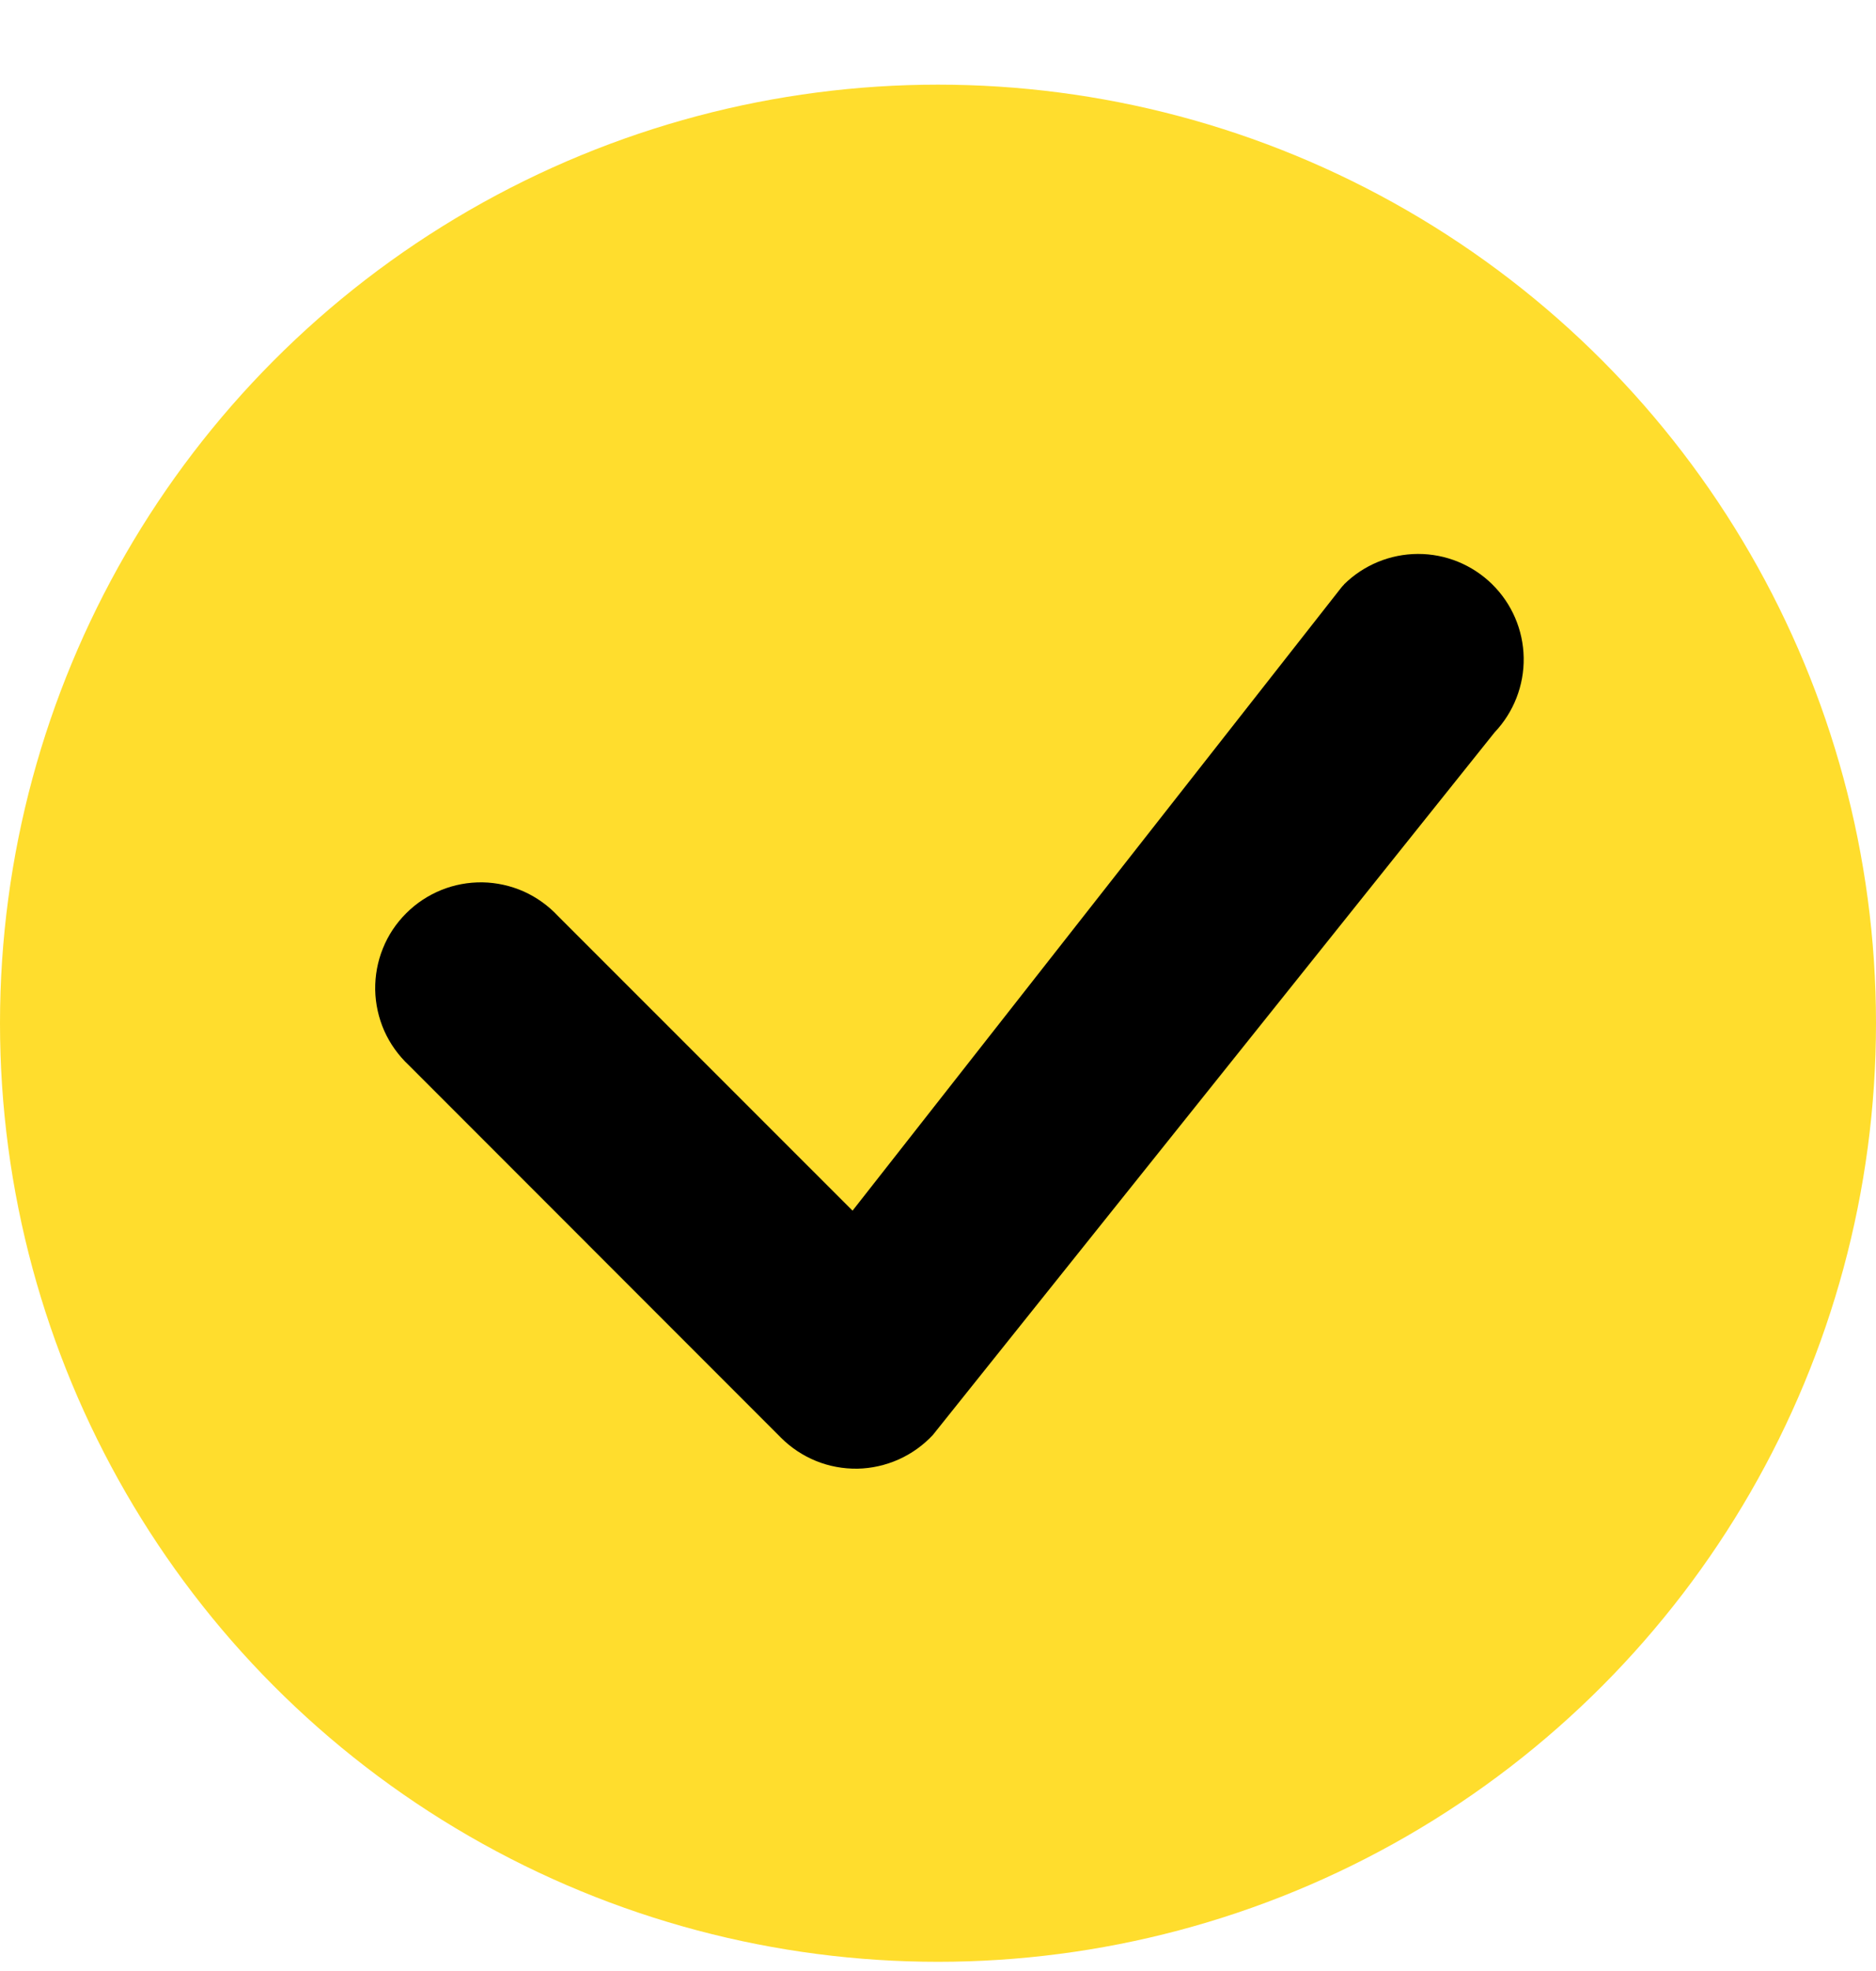 <svg width="20" height="21" viewBox="0 0 20 21" fill="none" xmlns="http://www.w3.org/2000/svg">
<g clip-path="url(#clip0_122_411)">
<circle cx="10" cy="10.902" r="10" fill="#FFDD2D"/>
<path fill-rule="evenodd" clip-rule="evenodd" d="M14.327 6.228C14.537 6.02 14.82 5.903 15.116 5.902C15.412 5.901 15.696 6.017 15.907 6.224C16.118 6.431 16.239 6.712 16.244 7.008C16.249 7.303 16.137 7.589 15.934 7.803L9.946 15.288C9.843 15.399 9.718 15.488 9.58 15.55C9.442 15.611 9.293 15.645 9.142 15.648C8.991 15.65 8.84 15.623 8.7 15.566C8.56 15.509 8.433 15.425 8.326 15.318L4.358 11.349C4.248 11.246 4.159 11.122 4.097 10.984C4.036 10.846 4.003 10.697 4 10.546C3.998 10.395 4.025 10.245 4.082 10.105C4.138 9.965 4.223 9.837 4.33 9.731C4.436 9.624 4.564 9.54 4.704 9.483C4.844 9.426 4.994 9.399 5.145 9.401C5.296 9.404 5.445 9.437 5.583 9.498C5.721 9.56 5.845 9.649 5.948 9.759L9.089 12.899L14.299 6.261C14.308 6.25 14.318 6.238 14.329 6.228H14.327Z" fill="black"/>
</g>
<defs>
<clipPath id="clip0_122_411">
<rect width="20" height="20" fill="white" transform="translate(0 0.902)"/>
</clipPath>
</defs>
</svg>
